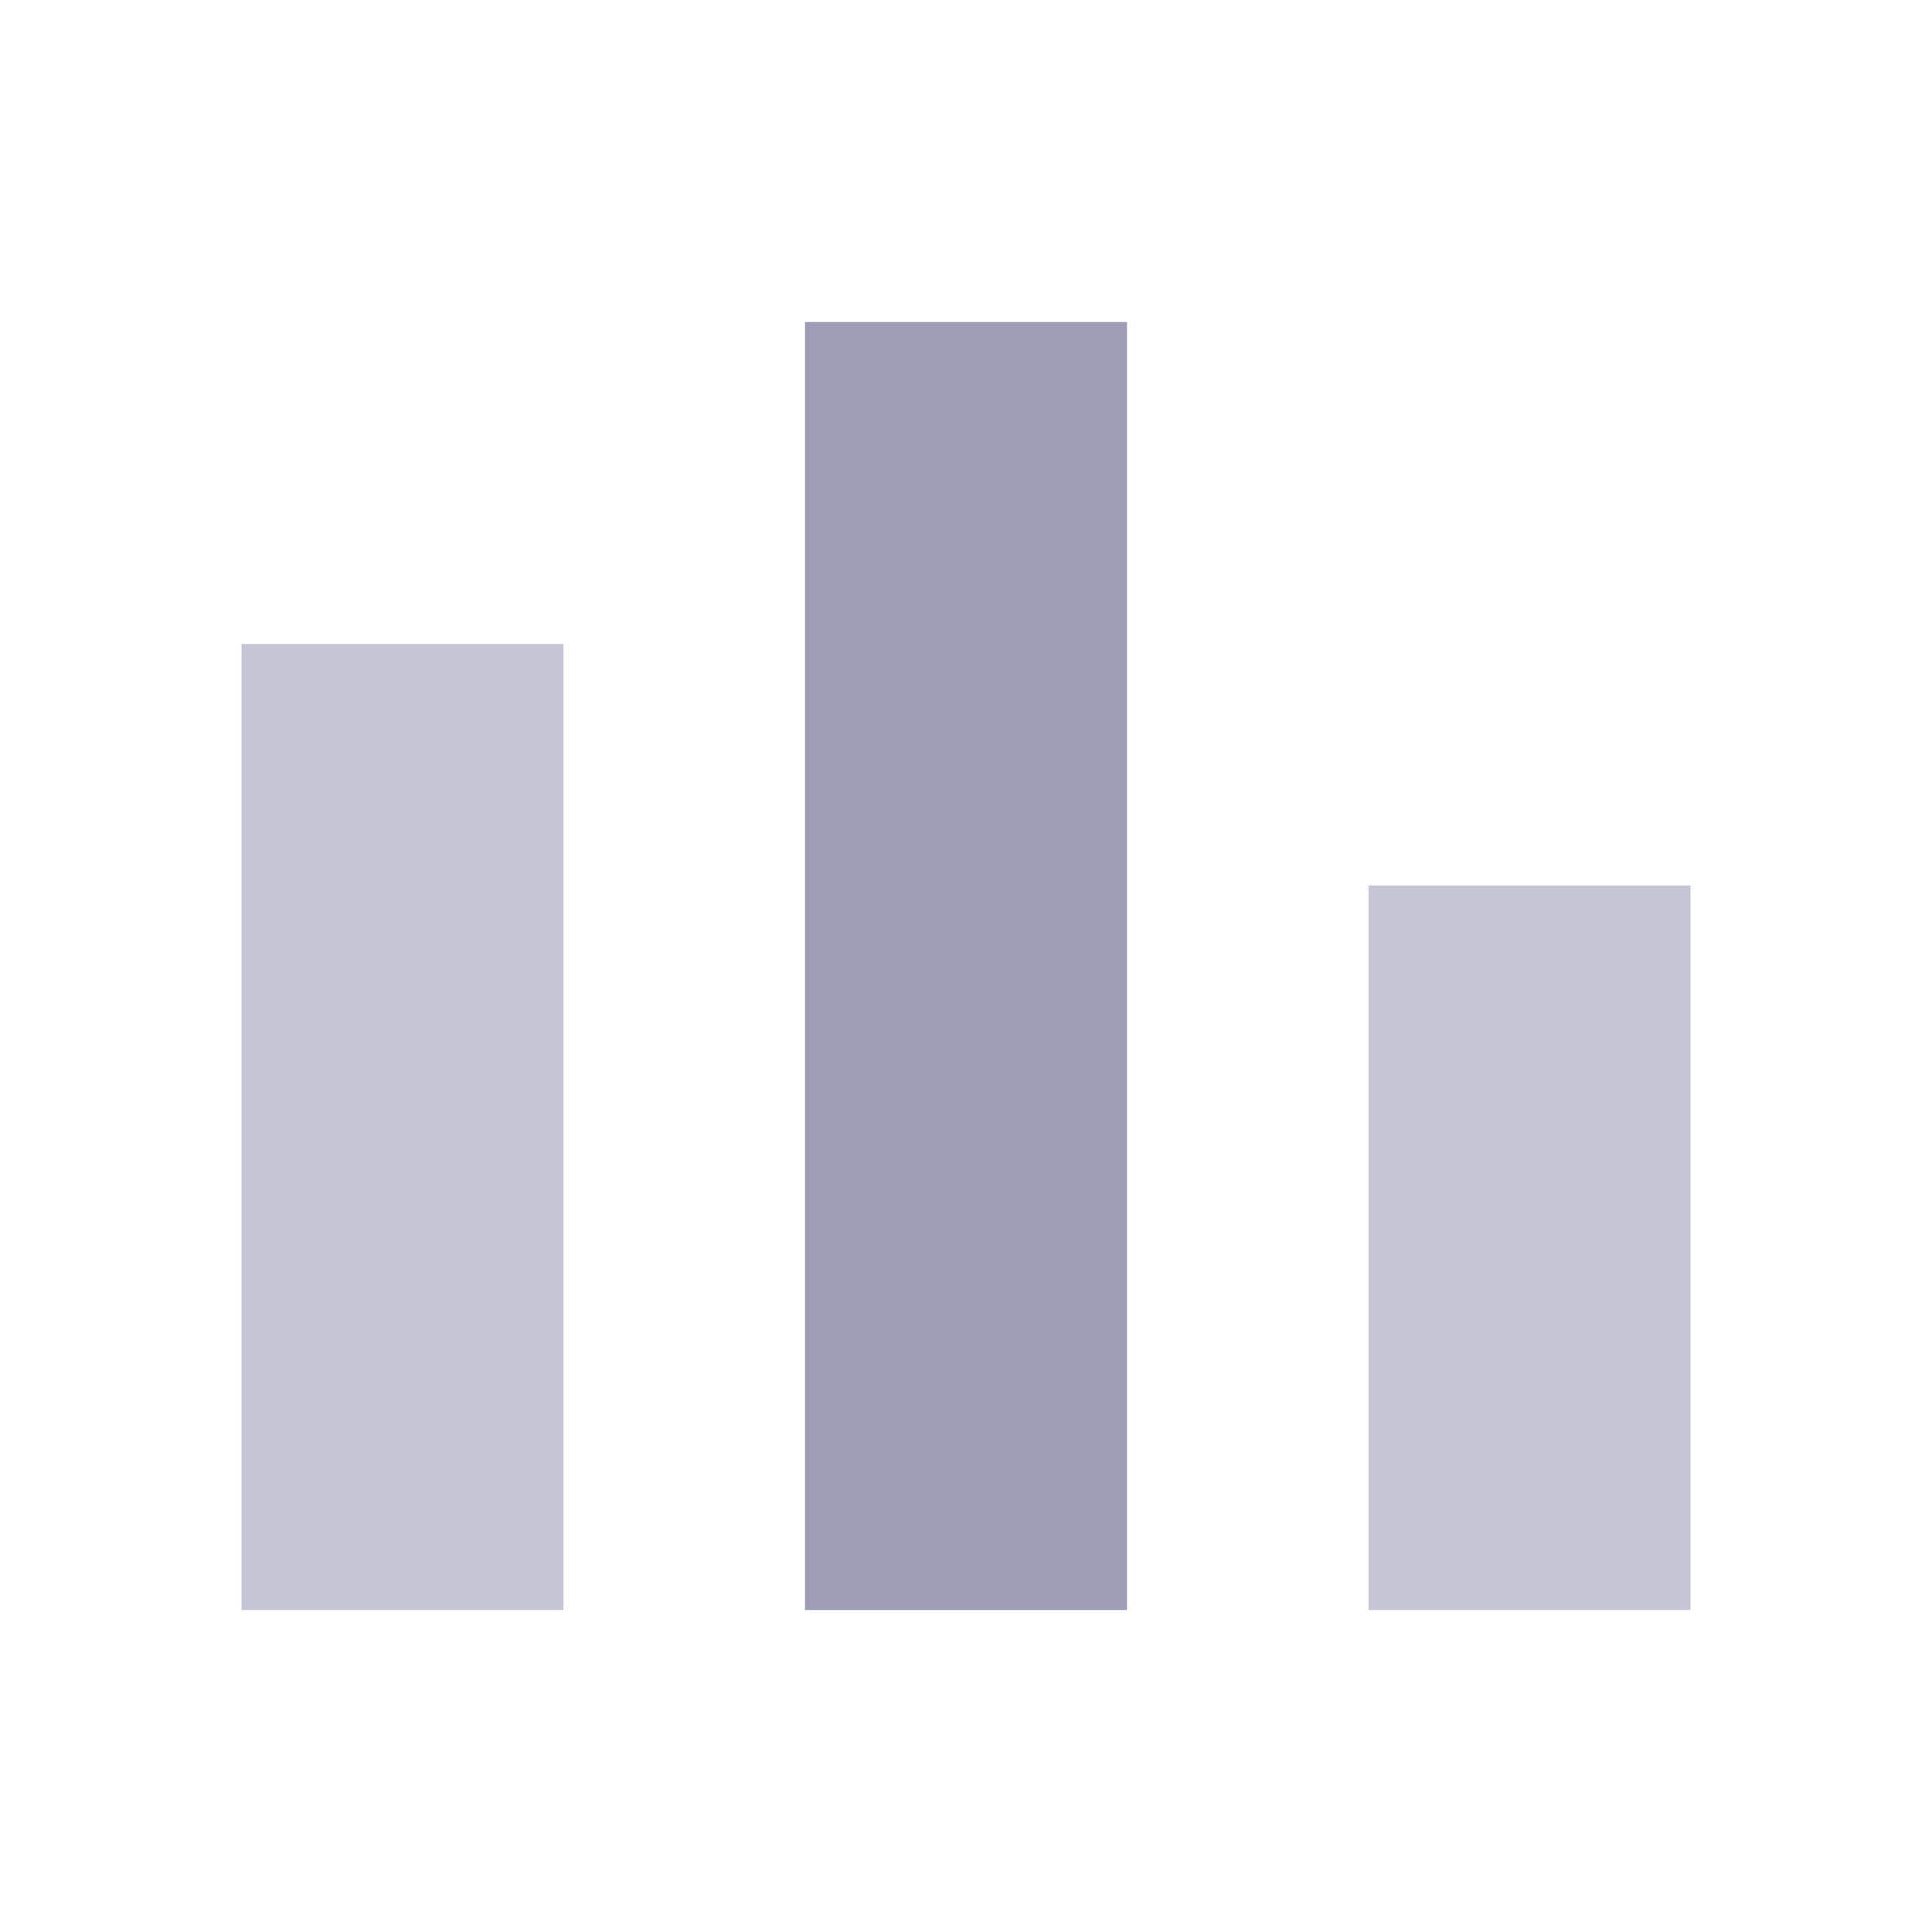 <svg width="24" height="24" viewBox="0 0 24 24" fill="none" xmlns="http://www.w3.org/2000/svg">
<rect x="3" y="8" width="4" height="12" fill="#C5C5D6"/>
<rect x="10" y="4" width="4" height="16" fill="#9D9DB6"/>
<rect x="17" y="11" width="4" height="9" fill="#C5C5D6"/>
</svg>
